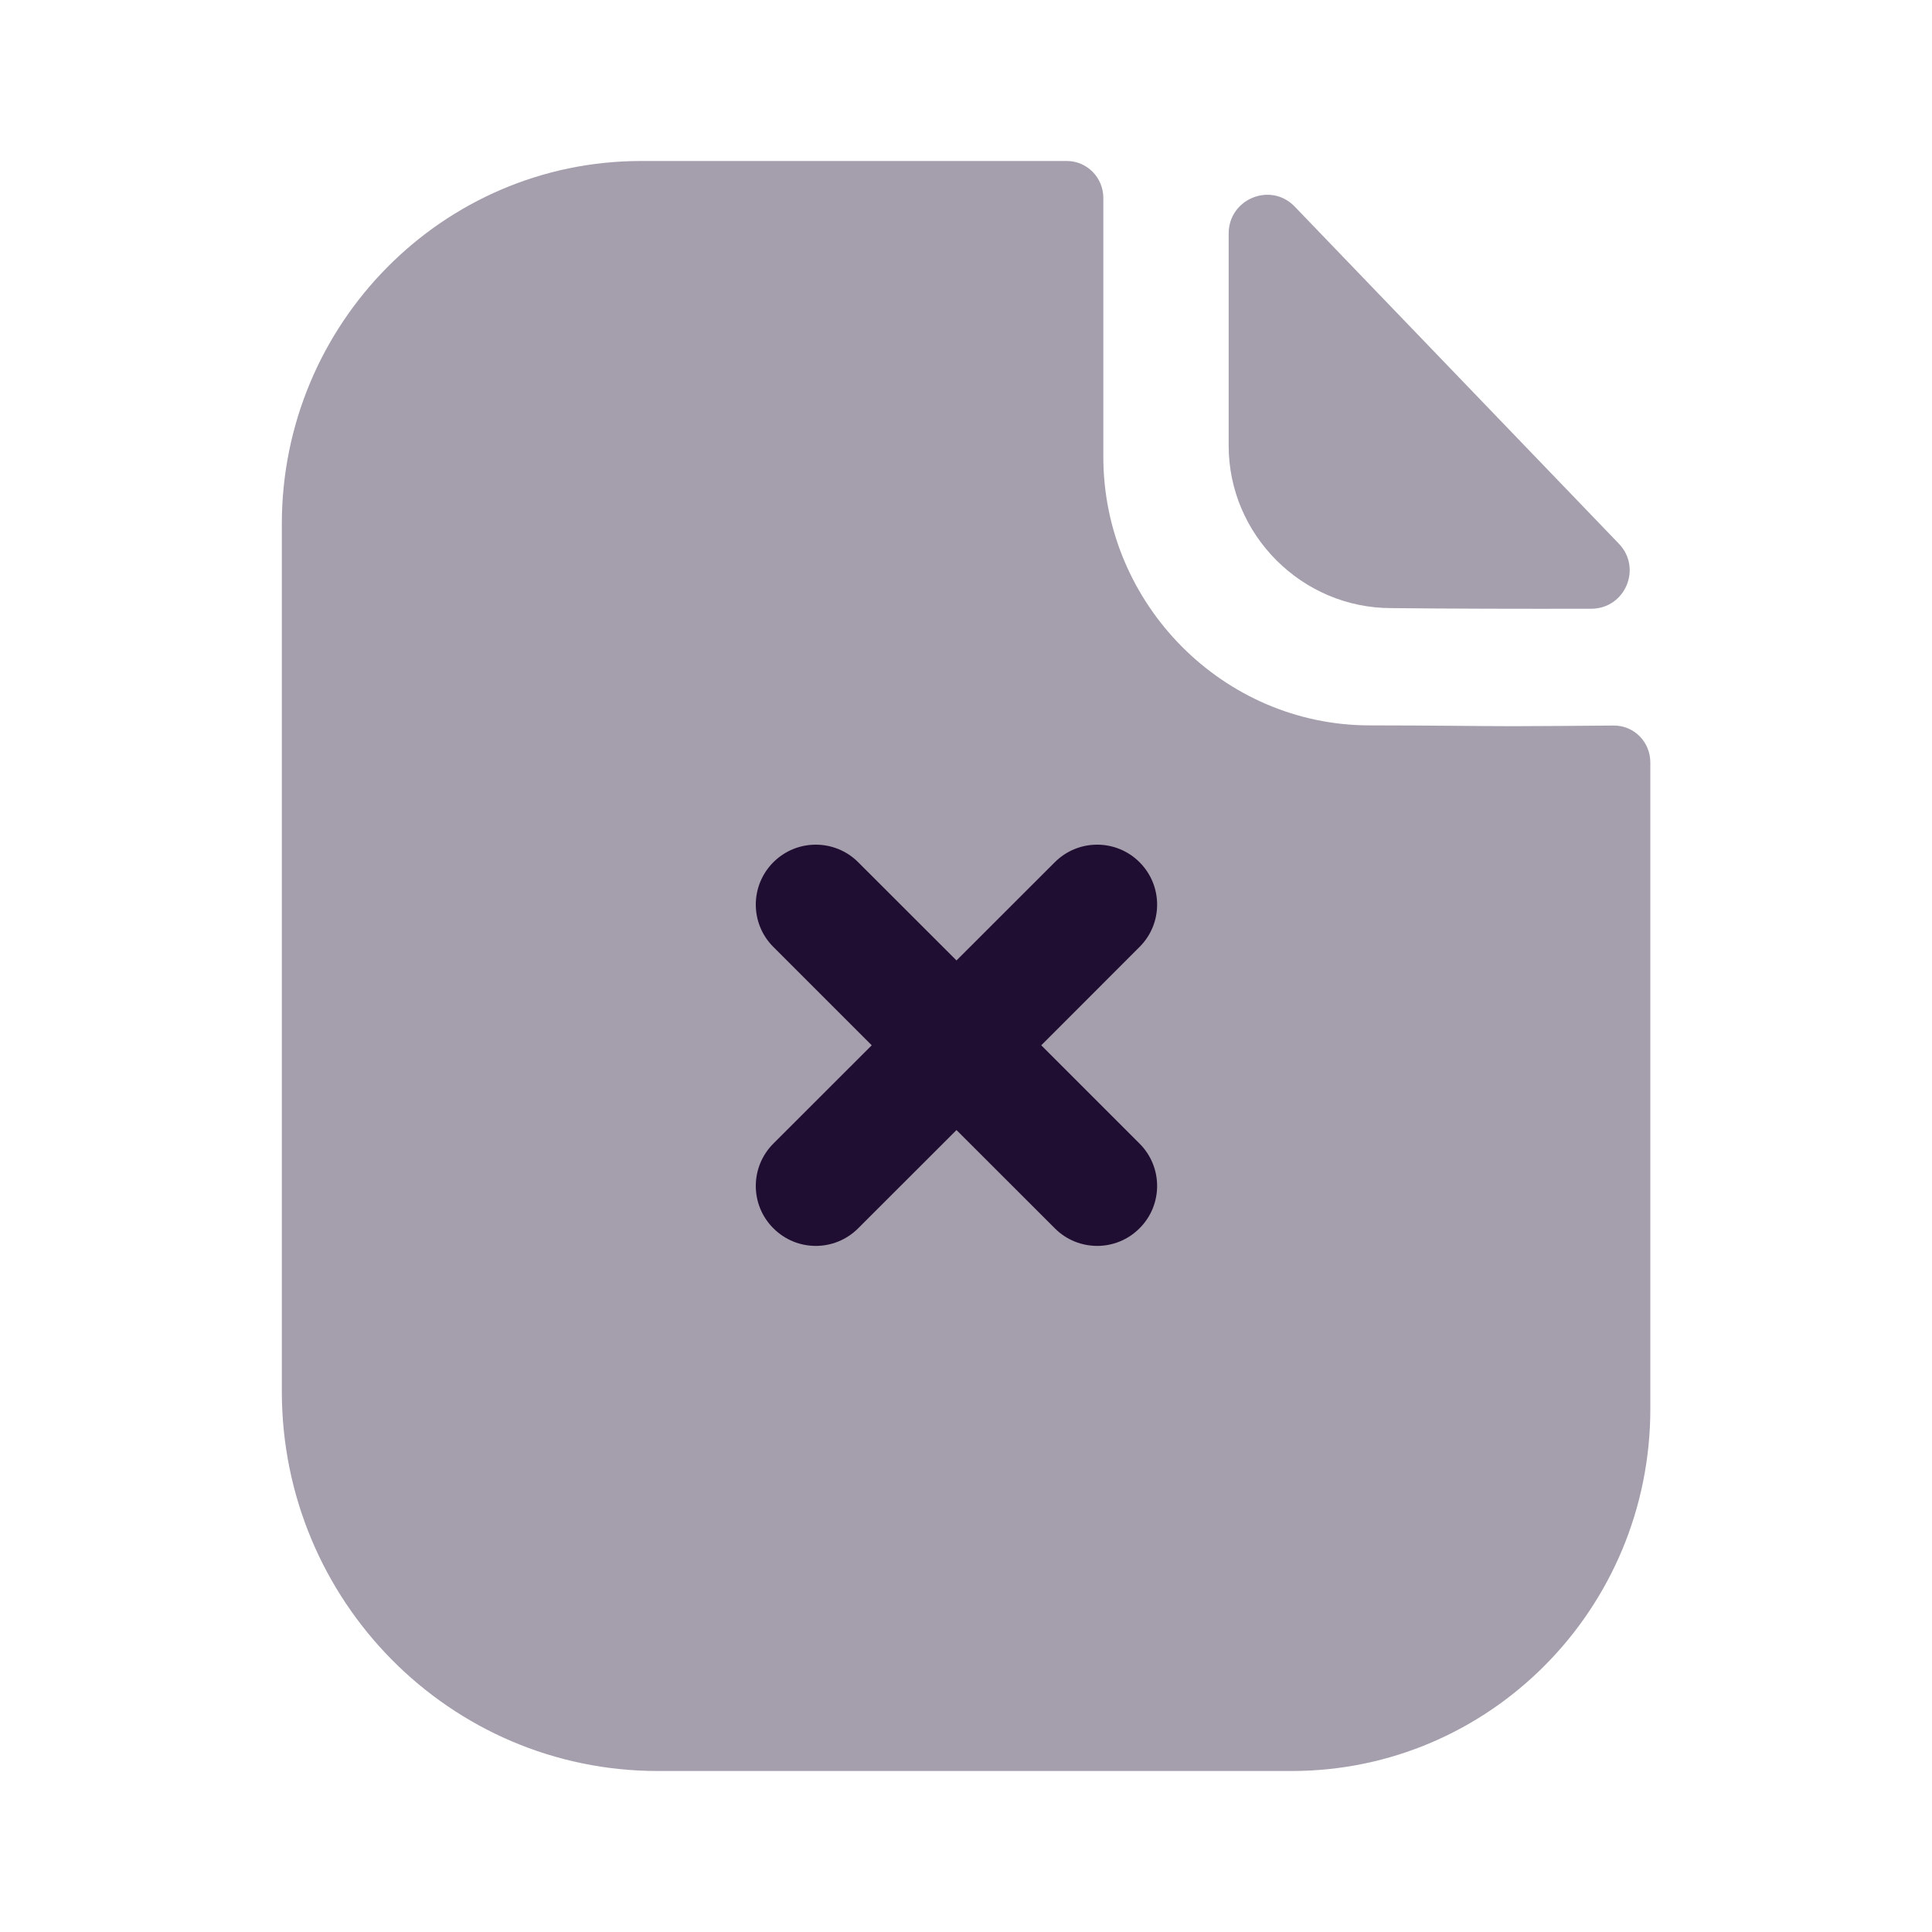 <svg fill="none" height="24" viewBox="0 0 24 24" width="24" xmlns="http://www.w3.org/2000/svg"><g fill="#200e32"><path d="m18.809 9.021c-.452 0-1.05-.01-1.794-.01-1.816 0-3.309-1.503-3.309-3.336v-3.216c0-.253-.203-.459-.453-.459h-5.289c-2.467 0-4.463 2.026-4.463 4.509v10.775c0 2.605 2.091 4.716 4.67 4.716h7.875c2.46 0 4.455-2.013 4.455-4.498v-8.031c0-.254-.202-.459-.454-.458-.423.003-.93.008-1.238.008z" opacity=".4"/><path d="m16.084 2.567c-.298-.311-.821-.097-.821.334v2.637c0 1.106.911 2.016 2.017 2.016.697.008 1.665.01 2.487.008.421-.001.635-.504.343-.808-1.055-1.097-2.944-3.063-4.026-4.187z" opacity=".4"/><path d="m12.935 12.985 1.221-1.222c.291-.29.291-.761 0-1.052s-.762-.291-1.053 0l-1.221 1.22-1.221-1.22c-.291-.291-.763-.291-1.054 0s-.291.762 0 1.052l1.222 1.222-1.222 1.221c-.291.291-.291.762 0 1.052.146.146.336.219.527.219.191 0 .381-.073.527-.219l1.221-1.22 1.221 1.22c.145.146.336.219.527.219.19 0 .381-.073.526-.219.291-.29.291-.761 0-1.052z"/></g></svg>
